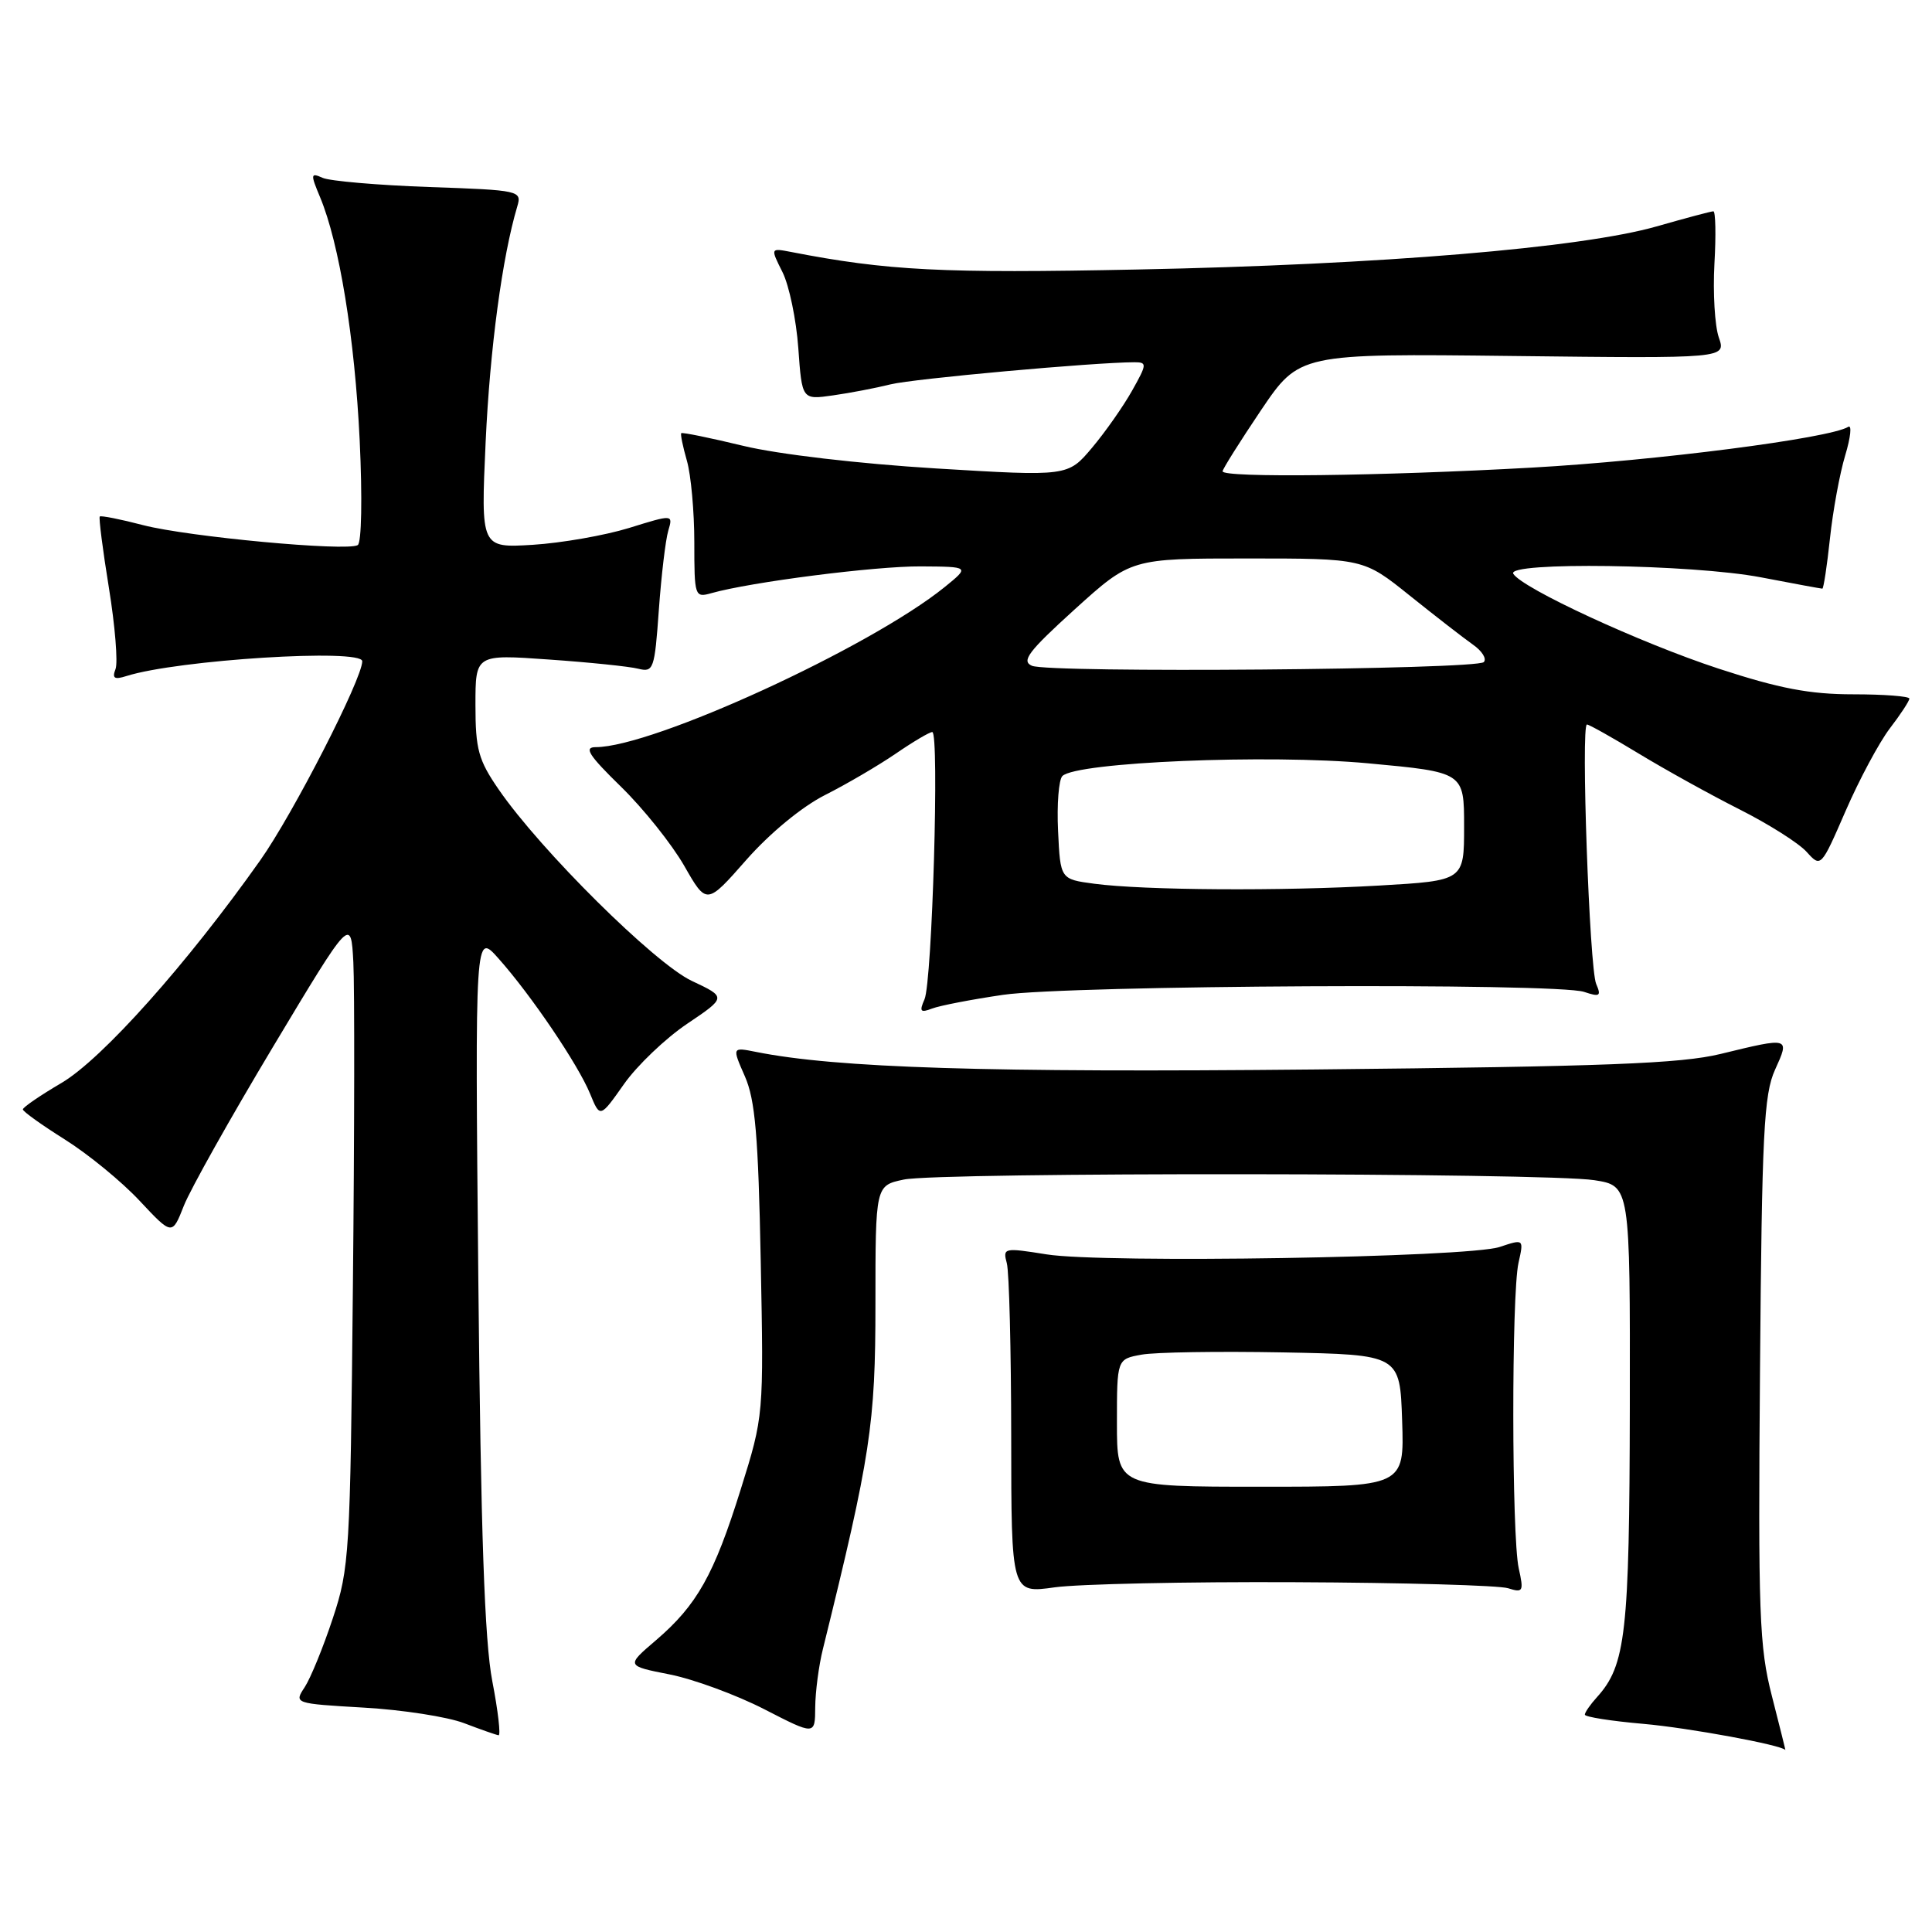 <?xml version="1.0" encoding="UTF-8" standalone="no"?>
<!DOCTYPE svg PUBLIC "-//W3C//DTD SVG 1.1//EN" "http://www.w3.org/Graphics/SVG/1.1/DTD/svg11.dtd" >
<svg xmlns="http://www.w3.org/2000/svg" xmlns:xlink="http://www.w3.org/1999/xlink" version="1.1" viewBox="0 0 256 256">
 <g >
 <path fill="currentColor"
d=" M 234.79 224.75 C 233.11 218.22 232.95 213.92 233.21 181.50 C 233.46 150.17 233.72 145.01 235.20 141.75 C 237.17 137.41 237.19 137.41 228.00 139.65 C 222.71 140.94 212.74 141.32 174.28 141.71 C 130.83 142.14 110.83 141.52 100.16 139.38 C 97.00 138.75 97.00 138.75 98.70 142.62 C 100.07 145.74 100.48 150.51 100.80 167.05 C 101.20 187.60 101.20 187.60 98.15 197.35 C 94.61 208.68 92.36 212.68 86.91 217.35 C 82.95 220.73 82.95 220.73 88.73 221.87 C 91.90 222.50 97.54 224.57 101.25 226.47 C 108.00 229.94 108.00 229.94 108.02 226.22 C 108.04 224.17 108.49 220.70 109.04 218.50 C 115.37 192.86 116.00 188.71 116.00 172.81 C 116.00 157.09 116.00 157.09 119.75 156.30 C 124.44 155.30 204.79 155.38 211.25 156.38 C 216.00 157.12 216.00 157.12 215.96 186.31 C 215.91 216.42 215.43 220.66 211.60 224.89 C 210.72 225.86 210.00 226.90 210.00 227.20 C 210.00 227.50 213.49 228.05 217.75 228.42 C 223.78 228.95 236.14 231.23 236.57 231.89 C 236.61 231.95 235.81 228.74 234.79 224.75 Z  M 65.23 222.75 C 64.21 217.45 63.71 203.12 63.38 169.50 C 62.94 123.50 62.94 123.50 66.05 127.00 C 70.38 131.86 76.61 141.07 78.19 144.93 C 79.51 148.15 79.51 148.15 82.68 143.65 C 84.42 141.18 88.19 137.58 91.06 135.65 C 96.27 132.14 96.27 132.14 91.66 129.97 C 86.75 127.66 71.61 112.65 66.08 104.61 C 63.39 100.71 63.00 99.29 63.00 93.42 C 63.00 86.70 63.00 86.70 72.72 87.39 C 78.06 87.76 83.40 88.31 84.57 88.61 C 86.59 89.11 86.74 88.70 87.30 80.82 C 87.63 76.24 88.19 71.52 88.55 70.32 C 89.19 68.15 89.19 68.15 83.35 69.96 C 80.13 70.95 74.40 71.95 70.60 72.19 C 63.71 72.61 63.71 72.61 64.35 58.56 C 64.92 46.19 66.55 34.03 68.54 27.36 C 69.16 25.26 68.90 25.20 56.84 24.78 C 50.05 24.54 43.72 23.99 42.76 23.57 C 41.15 22.85 41.12 23.05 42.42 26.15 C 44.96 32.24 47.01 44.80 47.66 58.34 C 48.02 65.94 47.91 71.93 47.40 72.23 C 45.94 73.09 24.95 71.13 18.99 69.59 C 15.97 68.80 13.38 68.29 13.22 68.44 C 13.07 68.60 13.61 72.85 14.43 77.89 C 15.25 82.94 15.64 87.78 15.31 88.65 C 14.83 89.88 15.15 90.09 16.75 89.58 C 23.51 87.43 48.00 85.90 48.00 87.62 C 48.00 89.95 38.84 107.84 34.48 114.00 C 24.79 127.71 13.52 140.34 8.14 143.50 C 5.33 145.15 3.04 146.72 3.03 147.00 C 3.03 147.28 5.54 149.07 8.61 151.00 C 11.68 152.93 16.13 156.57 18.50 159.11 C 22.81 163.71 22.81 163.71 24.36 159.77 C 25.21 157.61 30.54 148.11 36.20 138.67 C 46.50 121.50 46.50 121.50 46.82 127.50 C 46.99 130.80 46.97 150.15 46.76 170.50 C 46.41 205.88 46.30 207.80 44.10 214.43 C 42.84 218.25 41.16 222.35 40.38 223.55 C 38.95 225.72 38.97 225.73 48.23 226.27 C 53.33 226.56 59.30 227.49 61.50 228.33 C 63.70 229.17 65.75 229.89 66.06 229.93 C 66.37 229.97 66.00 226.74 65.23 222.75 Z  M 171.59 209.65 C 185.95 209.71 198.65 210.07 199.83 210.45 C 201.82 211.08 201.92 210.88 201.24 207.81 C 200.30 203.58 200.27 171.52 201.21 167.33 C 201.92 164.16 201.92 164.16 198.71 165.23 C 194.50 166.63 146.18 167.42 138.67 166.21 C 133.02 165.31 132.86 165.34 133.41 167.39 C 133.72 168.55 133.98 178.87 133.99 190.32 C 134.00 211.14 134.00 211.14 139.75 210.33 C 142.91 209.89 157.24 209.58 171.59 209.65 Z  M 132.92 131.82 C 141.65 130.54 206.25 130.21 209.90 131.43 C 211.99 132.13 212.20 131.99 211.50 130.37 C 210.61 128.29 209.46 96.00 210.28 96.00 C 210.56 96.00 213.66 97.74 217.17 99.87 C 220.68 102.00 226.69 105.33 230.52 107.26 C 234.36 109.20 238.35 111.72 239.39 112.88 C 241.28 114.97 241.29 114.96 244.56 107.44 C 246.36 103.30 248.99 98.39 250.41 96.52 C 251.84 94.66 253.00 92.88 253.00 92.57 C 253.00 92.26 249.65 92.00 245.56 92.00 C 239.79 92.00 235.77 91.23 227.73 88.60 C 217.38 85.21 201.72 77.97 200.52 76.03 C 199.51 74.41 224.26 74.76 233.34 76.50 C 237.65 77.33 241.31 78.00 241.47 78.00 C 241.63 78.00 242.09 75.00 242.48 71.34 C 242.87 67.67 243.78 62.72 244.50 60.34 C 245.22 57.95 245.40 56.25 244.90 56.56 C 242.45 58.08 219.44 61.04 203.00 61.96 C 183.01 63.08 162.00 63.33 162.00 62.45 C 162.00 62.16 164.29 58.52 167.08 54.37 C 172.17 46.84 172.17 46.84 200.45 47.17 C 228.72 47.50 228.72 47.50 227.75 44.71 C 227.22 43.18 226.96 38.79 227.17 34.96 C 227.39 31.13 227.32 28.00 227.03 28.00 C 226.73 28.00 223.35 28.90 219.51 30.00 C 209.53 32.85 182.87 35.07 150.75 35.71 C 124.85 36.24 117.59 35.87 104.79 33.38 C 102.08 32.86 102.08 32.86 103.69 36.07 C 104.57 37.84 105.51 42.36 105.78 46.13 C 106.27 52.98 106.27 52.98 110.38 52.39 C 112.65 52.07 116.08 51.41 118.00 50.93 C 121.01 50.18 145.00 48.01 150.31 48.00 C 152.01 48.00 151.99 48.24 150.01 51.76 C 148.85 53.83 146.46 57.24 144.70 59.33 C 141.50 63.13 141.50 63.13 124.00 62.07 C 113.87 61.45 103.13 60.20 98.50 59.08 C 94.11 58.02 90.40 57.26 90.27 57.40 C 90.14 57.53 90.48 59.17 91.02 61.06 C 91.56 62.94 92.00 67.80 92.00 71.86 C 92.00 79.03 92.06 79.22 94.25 78.60 C 99.48 77.12 115.99 75.01 122.00 75.05 C 128.50 75.09 128.50 75.09 125.16 77.80 C 115.25 85.81 86.50 99.00 78.94 99.00 C 77.32 99.00 78.01 100.07 82.30 104.26 C 85.26 107.15 89.02 111.86 90.66 114.72 C 93.63 119.92 93.63 119.92 98.89 113.94 C 102.03 110.38 106.25 106.90 109.33 105.34 C 112.17 103.91 116.38 101.44 118.68 99.87 C 120.98 98.29 123.16 97.00 123.53 97.00 C 124.49 97.00 123.52 130.11 122.50 132.42 C 121.79 134.03 121.96 134.23 123.50 133.64 C 124.51 133.25 128.75 132.43 132.92 131.82 Z  M 148.00 188.55 C 148.00 180.09 148.00 180.09 151.25 179.50 C 153.04 179.17 161.47 179.04 170.00 179.20 C 185.50 179.50 185.50 179.50 185.79 188.25 C 186.08 197.00 186.08 197.00 167.04 197.00 C 148.00 197.00 148.00 197.00 148.00 188.55 Z  M 145.00 117.10 C 140.50 116.50 140.50 116.50 140.20 110.10 C 140.03 106.58 140.29 103.31 140.77 102.83 C 142.62 100.98 168.07 99.92 181.25 101.14 C 194.00 102.32 194.00 102.32 194.00 109.51 C 194.00 116.69 194.00 116.69 182.75 117.34 C 169.79 118.09 151.54 117.97 145.00 117.10 Z  M 136.74 88.22 C 135.29 87.60 136.26 86.32 142.42 80.73 C 149.86 74.00 149.86 74.00 165.27 74.00 C 180.67 74.00 180.67 74.00 186.80 78.92 C 190.17 81.62 193.93 84.54 195.15 85.40 C 196.38 86.25 197.03 87.30 196.61 87.73 C 195.60 88.73 139.04 89.20 136.74 88.22 Z "/>
</g>
</svg>
